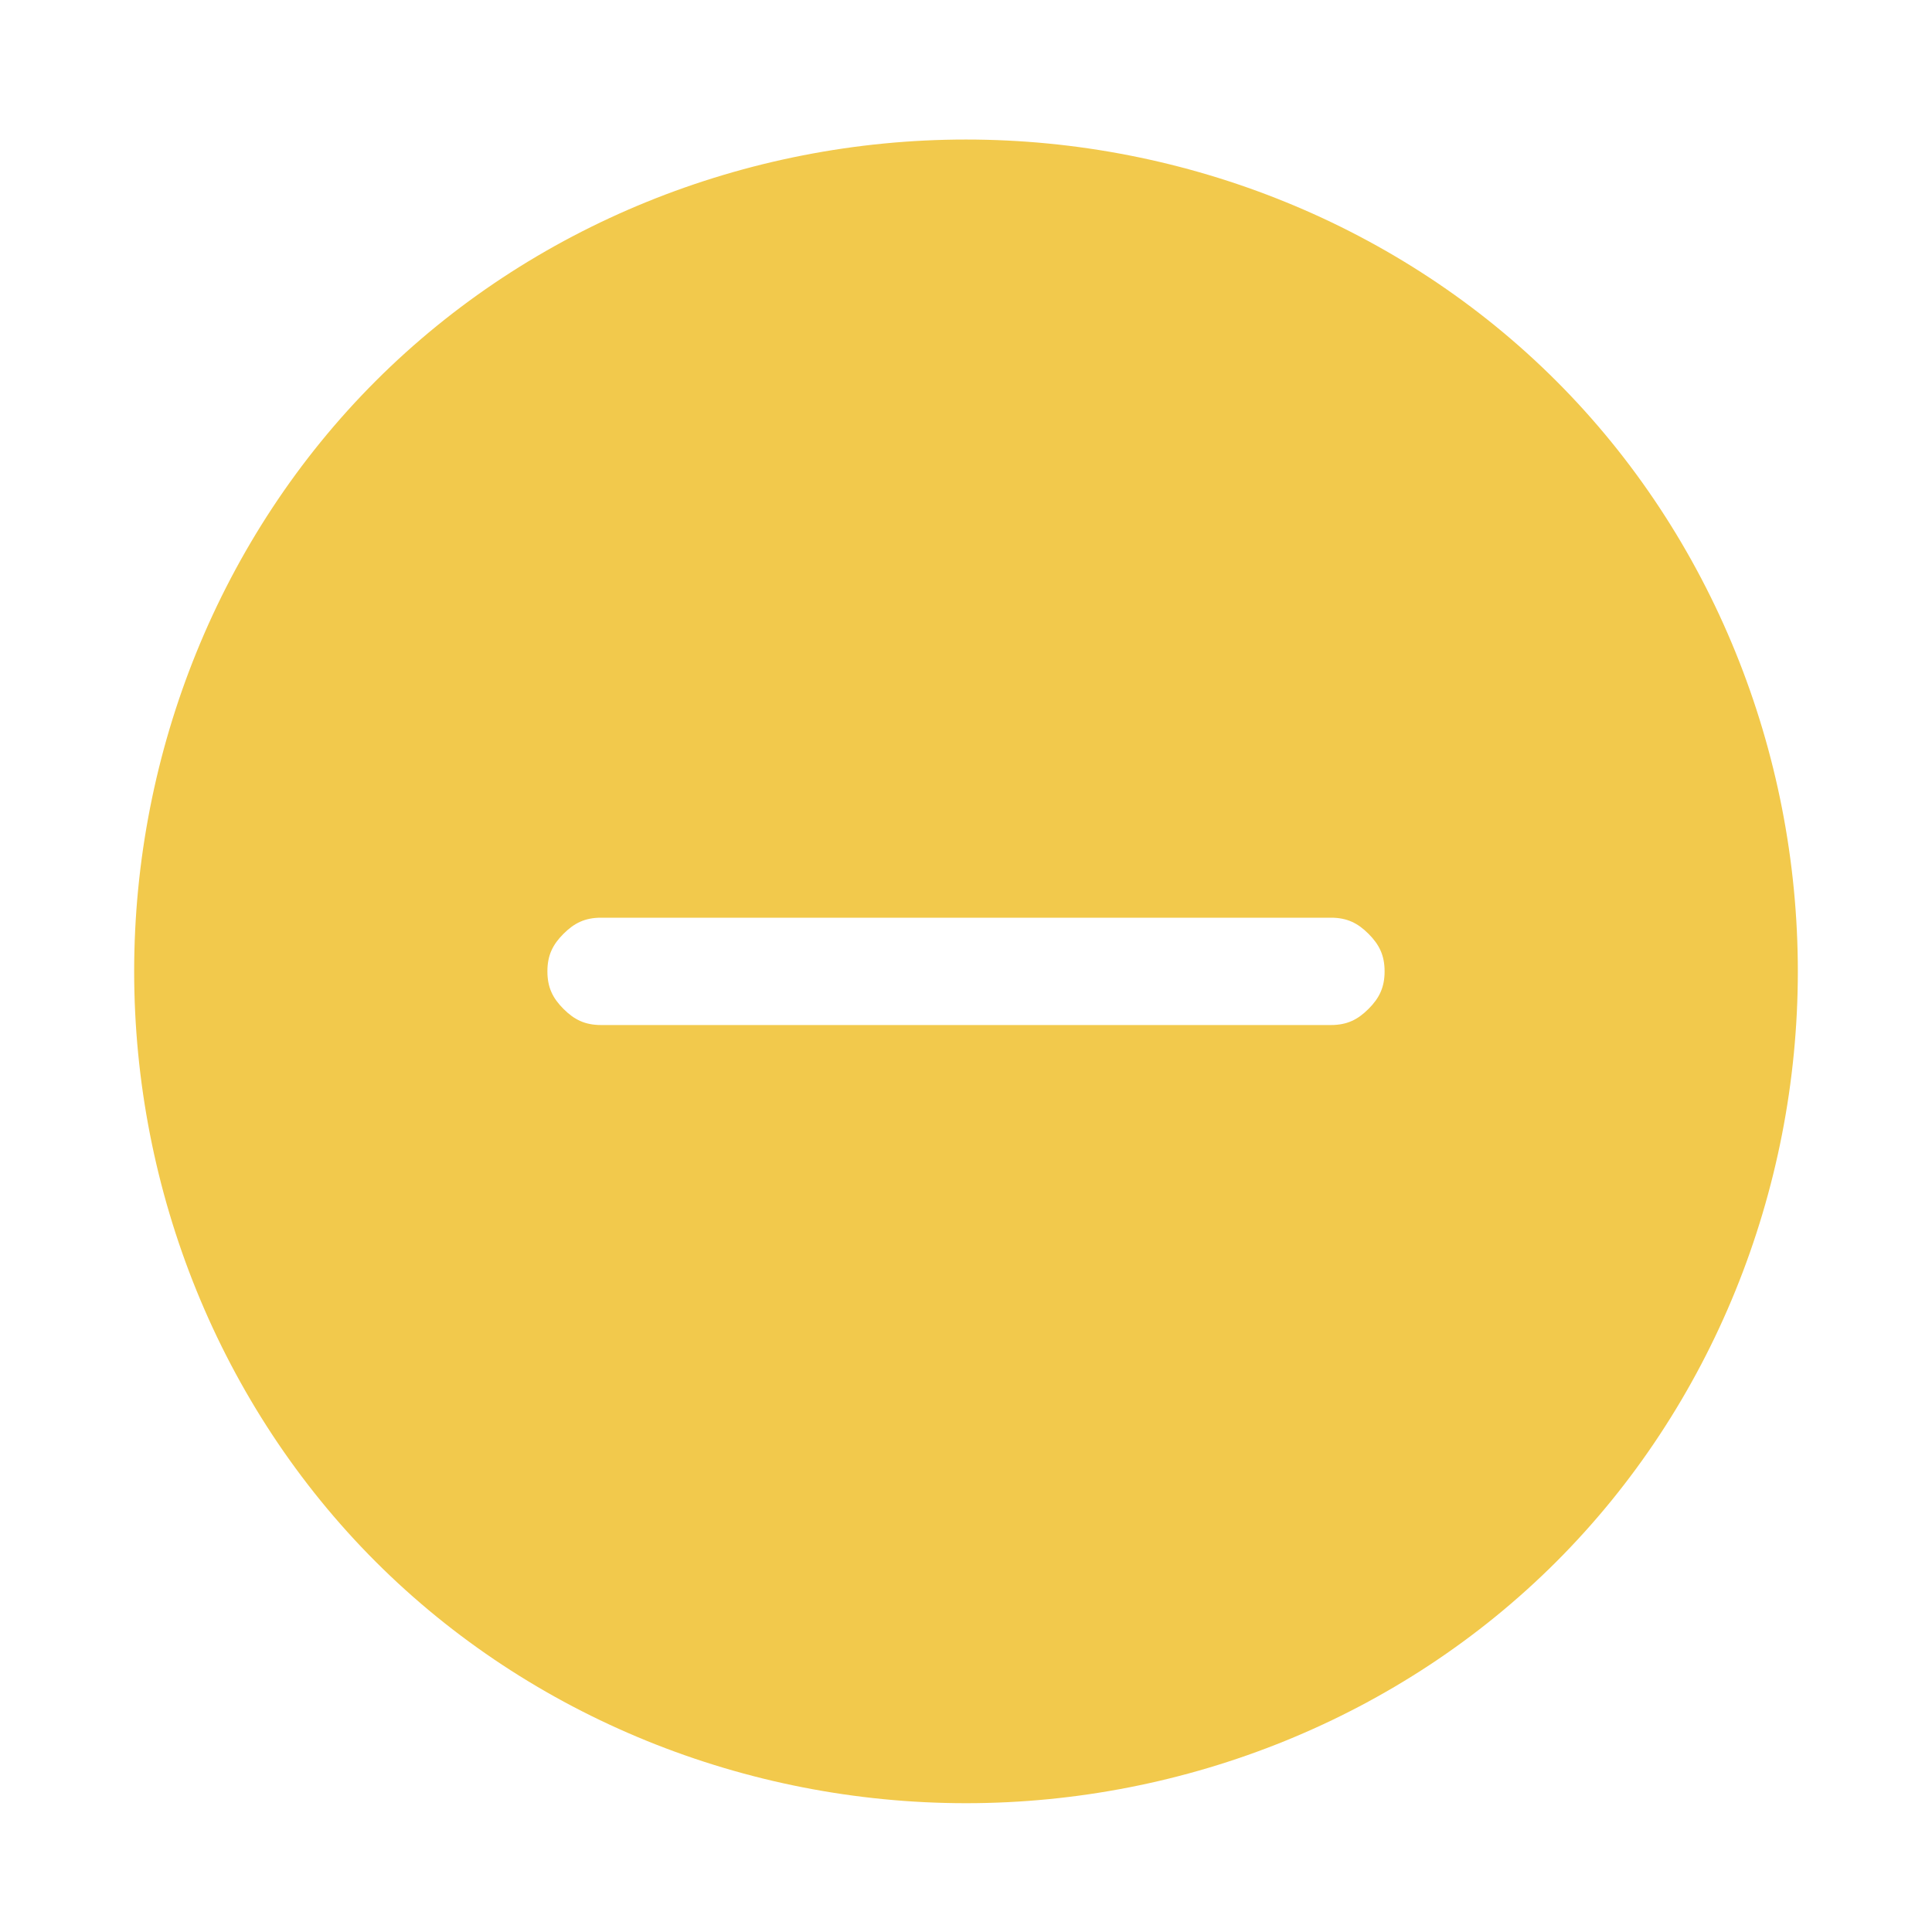 <?xml version="1.0" encoding="utf-8"?>
<!-- Generator: Adobe Illustrator 23.1.0, SVG Export Plug-In . SVG Version: 6.00 Build 0)  -->
<svg version="1.1" id="Layer_1" xmlns="http://www.w3.org/2000/svg" xmlns:xlink="http://www.w3.org/1999/xlink" x="0px" y="0px"
	 viewBox="0 0 36 36" style="enable-background:new 0 0 36 36;" xml:space="preserve">
<style type="text/css">
	.st0{fill:#F2C94C;}
</style>
<g>
	<path class="st0" d="M33.5,18.1c0,4.1-1.6,8.1-4.5,11c-2.9,2.9-6.9,4.5-11,4.5S9.9,32,7,29.1c-2.9-2.9-4.5-6.9-4.5-11S4.1,10,7,7.1
		s6.9-4.5,11-4.5s8.1,1.6,11,4.5C31.9,10,33.5,14,33.5,18.1z M11.2,17.1c-0.3,0-0.5,0.1-0.7,0.3c-0.2,0.2-0.3,0.4-0.3,0.7
		c0,0.3,0.1,0.5,0.3,0.7s0.4,0.3,0.7,0.3h13.6c0.3,0,0.5-0.1,0.7-0.3c0.2-0.2,0.3-0.4,0.3-0.7c0-0.3-0.1-0.5-0.3-0.7
		c-0.2-0.2-0.4-0.3-0.7-0.3H11.2z"/>
</g>
</svg>
